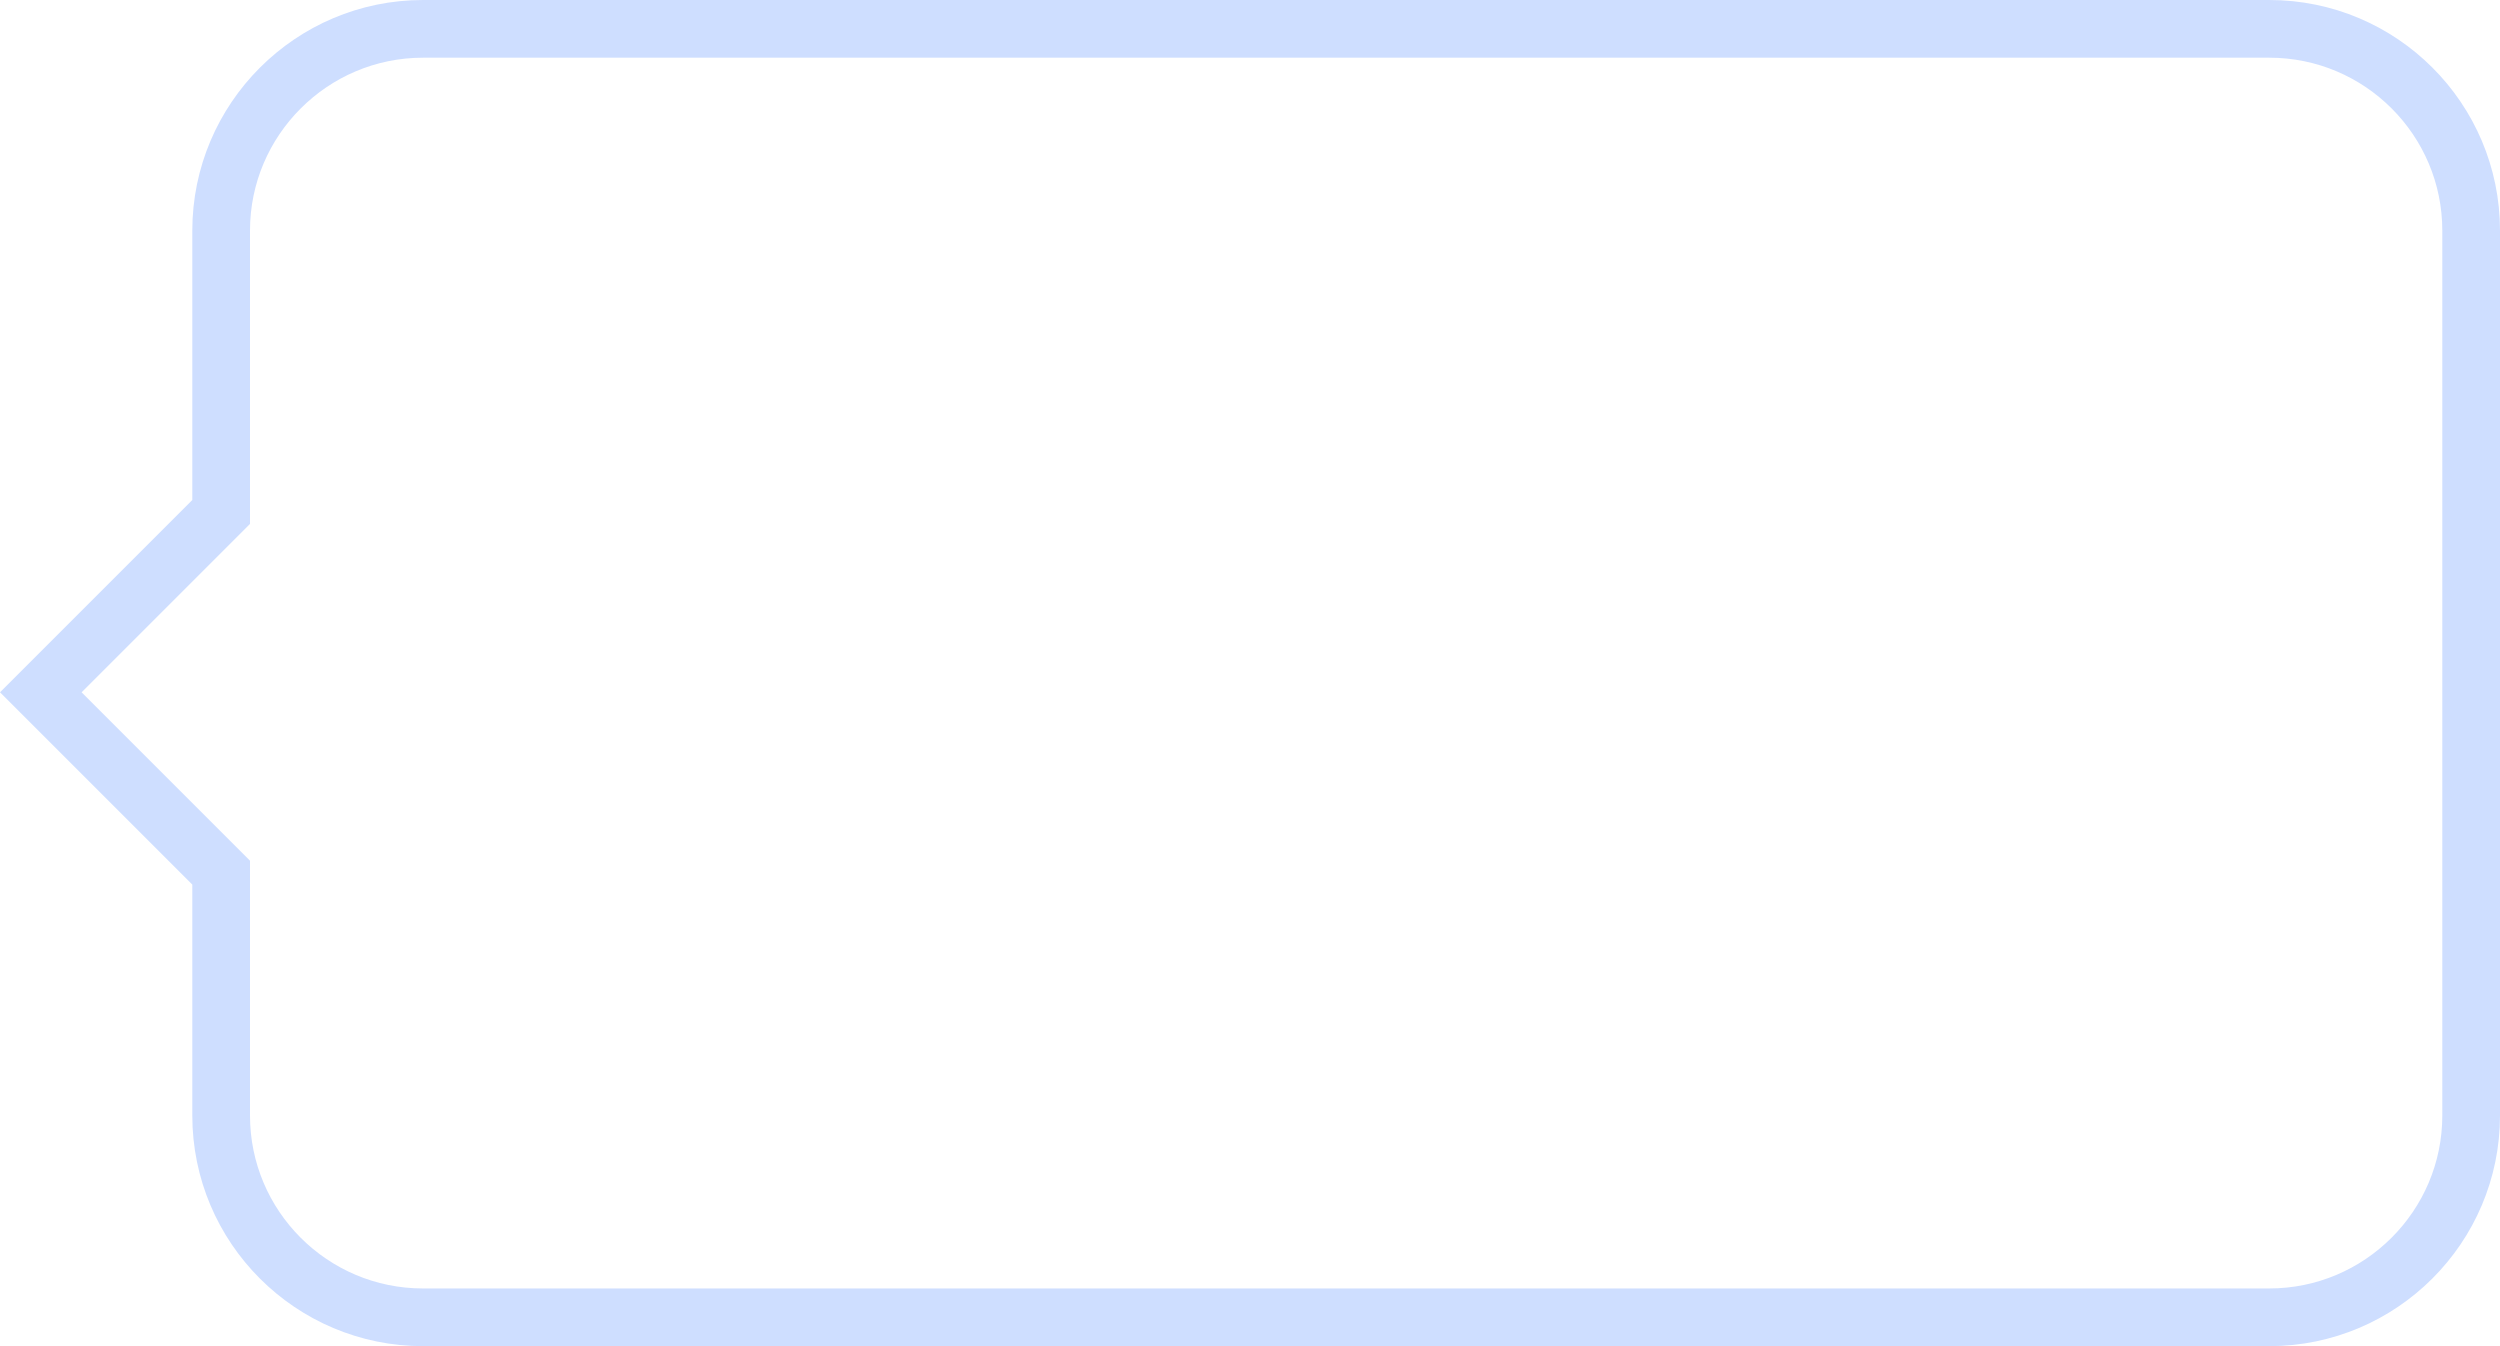 <?xml version="1.0" encoding="UTF-8"?>
<svg width="65px" height="35px" viewBox="0 0 65 35" version="1.1" xmlns="http://www.w3.org/2000/svg" xmlns:xlink="http://www.w3.org/1999/xlink">
    <!-- Generator: Sketch 55.2 (78181) - https://sketchapp.com -->
    <title>Combined Shape@1.5x</title>
    <desc>Created with Sketch.</desc>
    <g id="Symbols" stroke="none" stroke-width="1" fill="none" fill-rule="evenodd">
        <g id="Item/Tooltip/Left-Border" stroke="#CEDEFF" stroke-width="1.5">
            <g transform="translate(0, 0)" id="Combined-Shape">
                <path d="M1.061,18 L5.75,22.689 L5.75,29.003 C5.75,31.899 8.102,34.25 11,34.25 L59,34.25 C61.894,34.25 64.25,31.898 64.25,29.003 L64.25,5.997 C64.25,3.101 61.898,0.75 59,0.75 L11,0.75 C8.106,0.75 5.75,3.102 5.75,5.997 L5.75,13.311 L1.061,18 Z"></path>
            </g>
        </g>
    </g>
</svg>